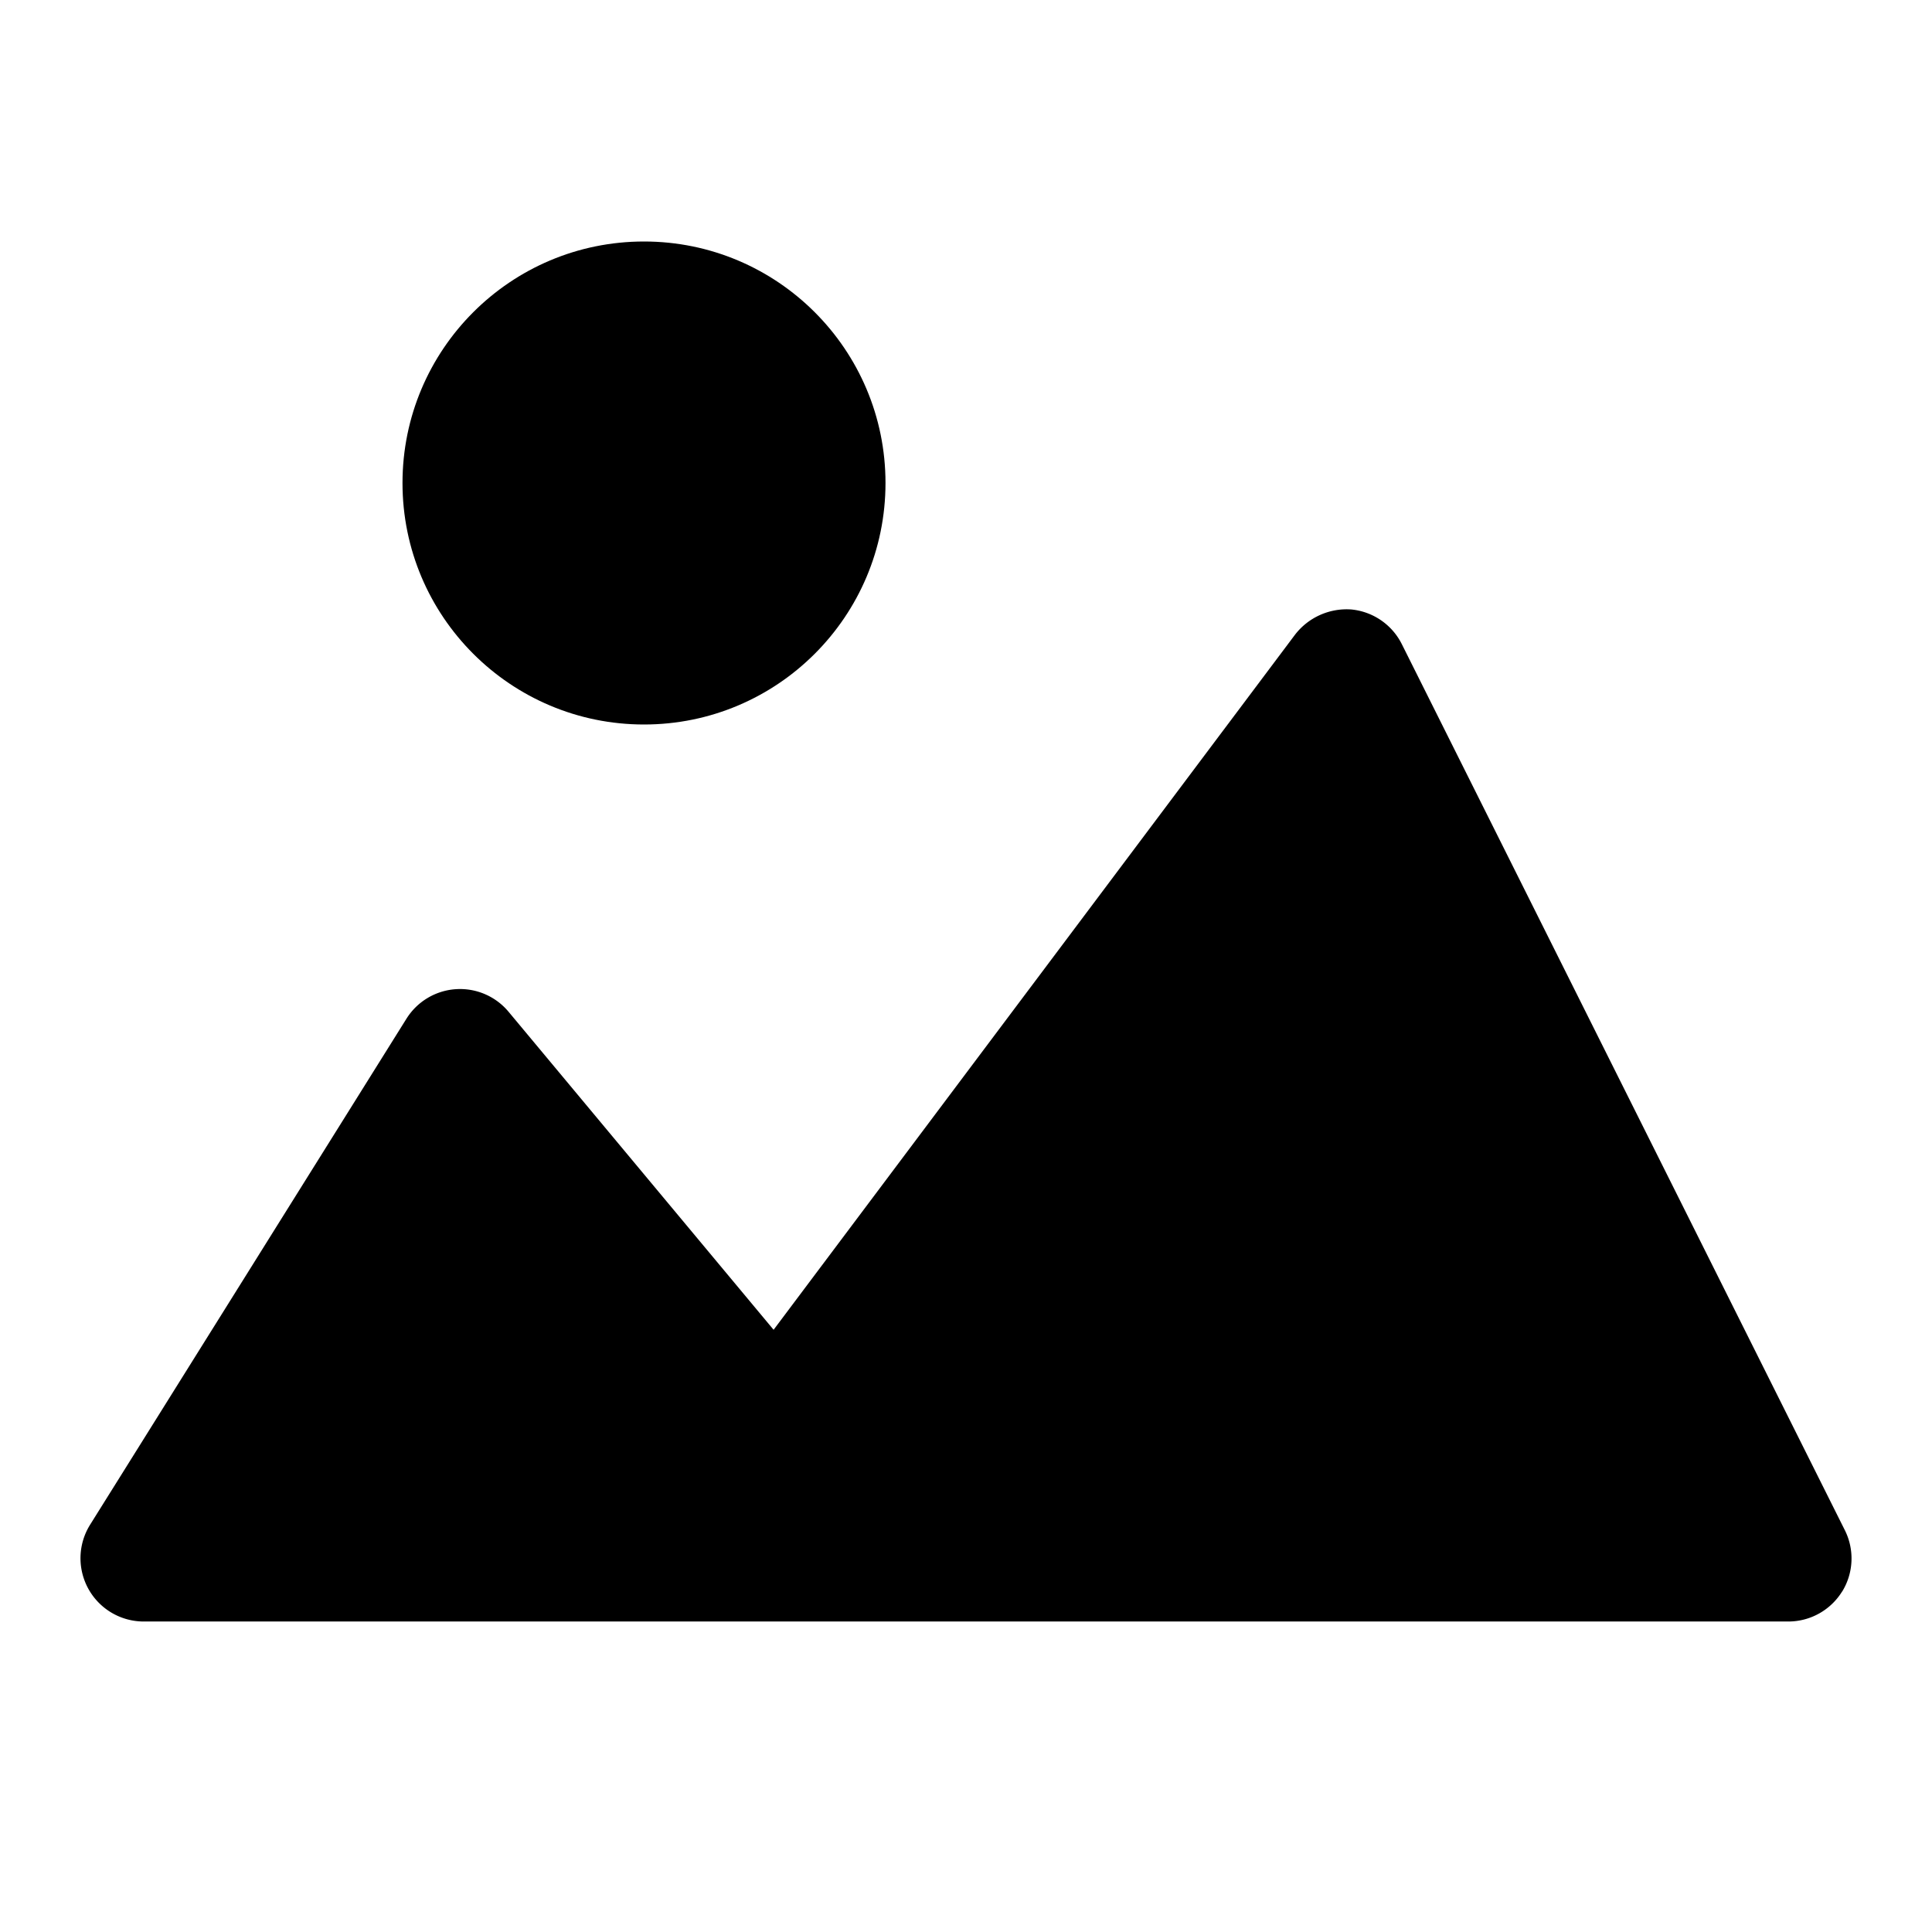 <svg xmlns="http://www.w3.org/2000/svg" fill="none" viewBox="0 0 24 24">
  <path fill="currentColor" fill-rule="evenodd" d="M22.883 19.771a.786.786 0 0 1-.668.372H1.785a.786.786 0 0 1-.666-1.202l3.93-6.286a.785.785 0 0 1 1.269-.086l3.292 3.95 6.476-8.633a.81.81 0 0 1 .7-.315.786.786 0 0 1 .628.431l5.5 11a.785.785 0 0 1-.03.769Z" clip-rule="evenodd"/>
  <circle cx="8" cy="6" r="3" fill="currentColor"/>
</svg>
